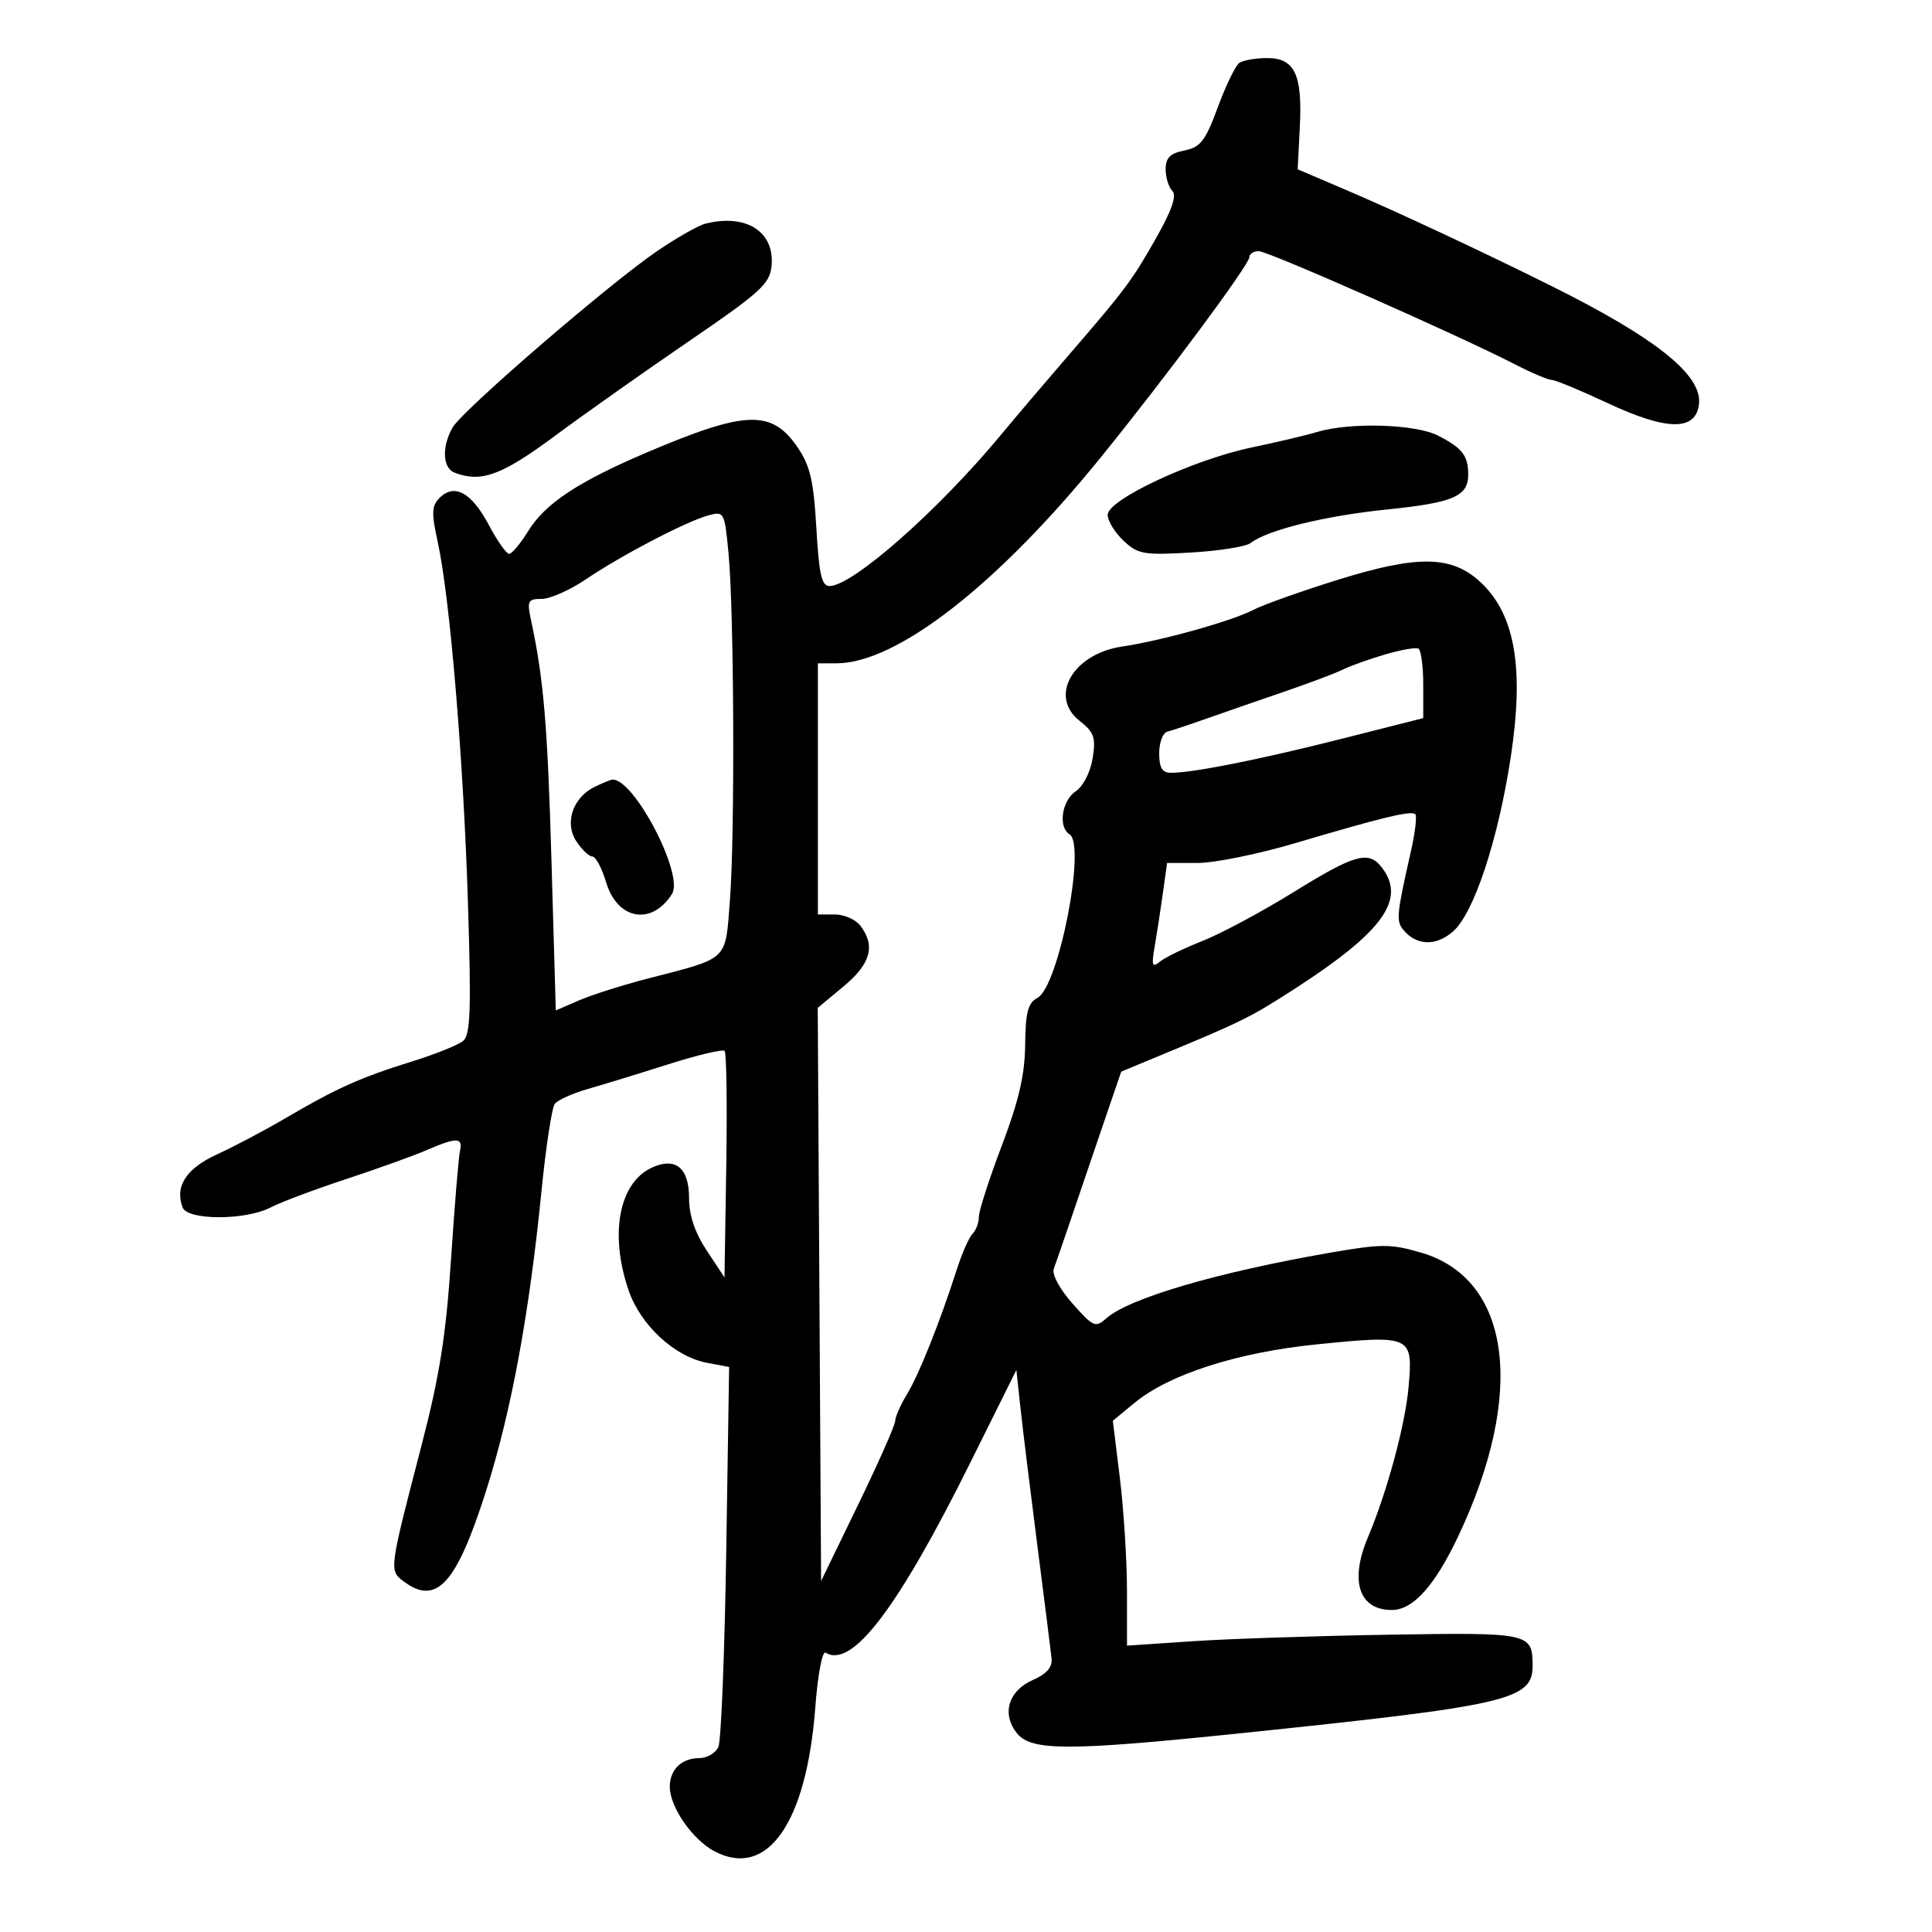 <svg xmlns="http://www.w3.org/2000/svg" width="300" height="300" viewBox="0 0 300 300" version="1.1">
	<path d="M 192.437 9.765 C 191.852 10.169, 190.353 13.264, 189.105 16.641 C 187.166 21.892, 186.414 22.867, 183.919 23.366 C 181.698 23.810, 181 24.506, 181 26.275 C 181 27.554, 181.467 29.067, 182.038 29.638 C 182.754 30.354, 181.983 32.606, 179.545 36.921 C 175.766 43.605, 174.765 44.942, 165.500 55.663 C 162.200 59.482, 157.700 64.780, 155.500 67.436 C 145.732 79.232, 132.396 91, 128.798 91 C 127.588 91, 127.173 89.161, 126.764 81.995 C 126.348 74.700, 125.799 72.327, 123.875 69.500 C 119.843 63.577, 115.850 63.702, 100.500 70.232 C 89.769 74.798, 84.682 78.160, 82.039 82.436 C 80.828 84.396, 79.486 86, 79.057 86 C 78.629 86, 77.203 83.970, 75.889 81.490 C 73.242 76.492, 70.560 75.011, 68.282 77.289 C 67.021 78.551, 66.972 79.618, 67.968 84.142 C 69.850 92.688, 71.957 117.792, 72.657 140.002 C 73.190 156.948, 73.059 160.702, 71.901 161.647 C 71.131 162.276, 67.575 163.701, 64 164.813 C 56.026 167.294, 52.233 168.990, 44.500 173.533 C 41.200 175.472, 36.347 178.041, 33.716 179.242 C 28.919 181.431, 27.106 184.227, 28.361 187.498 C 29.133 189.511, 38.104 189.515, 41.994 187.503 C 43.586 186.680, 48.851 184.701, 53.694 183.106 C 58.537 181.510, 64.173 179.484, 66.218 178.603 C 70.958 176.559, 71.905 176.586, 71.421 178.750 C 71.206 179.713, 70.580 187.292, 70.031 195.593 C 69.250 207.408, 68.248 213.706, 65.416 224.593 C 60.432 243.756, 60.420 243.847, 62.629 245.519 C 67.760 249.406, 70.869 246.011, 75.485 231.479 C 79.390 219.186, 82.181 204.078, 84.087 184.907 C 84.766 178.083, 85.693 172.010, 86.148 171.412 C 86.604 170.813, 88.894 169.777, 91.238 169.108 C 93.582 168.440, 99.209 166.713, 103.743 165.272 C 108.276 163.831, 112.225 162.891, 112.517 163.184 C 112.809 163.476, 112.925 171.510, 112.774 181.037 L 112.500 198.360 109.750 194.201 C 107.910 191.418, 107 188.729, 107 186.071 C 107 181.347, 104.920 179.624, 101.239 181.301 C 96.137 183.626, 94.614 191.577, 97.596 200.328 C 99.455 205.784, 104.752 210.675, 109.833 211.628 L 113.218 212.263 112.771 240.882 C 112.525 256.622, 111.978 270.288, 111.555 271.250 C 111.132 272.212, 109.799 273, 108.593 273 C 105.842 273, 103.999 274.787, 104.004 277.450 C 104.010 280.611, 107.573 285.728, 111.006 287.503 C 119.193 291.737, 125.245 283.043, 126.600 265.102 C 126.981 260.053, 127.687 256.307, 128.198 256.622 C 132.281 259.146, 139.382 249.824, 150.661 227.133 L 157.822 212.726 158.457 218.613 C 158.806 221.851, 159.987 231.475, 161.082 240 C 162.177 248.525, 163.169 256.400, 163.286 257.500 C 163.435 258.890, 162.535 259.925, 160.339 260.892 C 156.564 262.555, 155.505 266.167, 157.920 269.149 C 160.152 271.906, 165.922 271.907, 192.500 269.152 C 234.459 264.804, 238.025 263.973, 237.985 258.559 C 237.948 253.568, 237.511 253.476, 215.657 253.836 C 204.435 254.021, 190.697 254.478, 185.127 254.852 L 175 255.533 174.997 247.016 C 174.996 242.332, 174.501 234.475, 173.897 229.556 L 172.801 220.611 176.150 217.849 C 181.559 213.388, 192.180 209.983, 204.554 208.743 C 219.147 207.281, 219.412 207.403, 218.734 215.271 C 218.224 221.184, 215.408 231.614, 212.385 238.784 C 209.546 245.518, 211.035 250, 216.111 250 C 219.416 250, 222.786 246.260, 226.442 238.532 C 236.974 216.267, 234.641 198.568, 220.636 194.497 C 215.938 193.131, 214.489 193.135, 206.452 194.533 C 188.915 197.586, 175.235 201.610, 171.744 204.744 C 170.121 206.202, 169.729 206.026, 166.533 202.410 C 164.522 200.135, 163.311 197.873, 163.636 197 C 163.944 196.175, 165.109 192.800, 166.226 189.500 C 167.343 186.200, 169.572 179.653, 171.179 174.951 L 174.101 166.401 180.800 163.622 C 192.857 158.622, 194.304 157.900, 201.101 153.503 C 214.754 144.671, 218.350 139.679, 214.608 134.750 C 212.537 132.022, 210.464 132.592, 200.867 138.529 C 195.951 141.569, 189.583 144.982, 186.717 146.112 C 183.850 147.241, 180.871 148.691, 180.096 149.333 C 178.914 150.312, 178.784 149.935, 179.293 147 C 179.626 145.075, 180.198 141.362, 180.563 138.750 L 181.227 134 185.984 134 C 188.601 134, 195.412 132.616, 201.121 130.924 C 214.775 126.877, 219.156 125.823, 219.770 126.437 C 220.049 126.715, 219.738 129.318, 219.079 132.221 C 216.864 141.987, 216.766 143.014, 217.918 144.401 C 219.949 146.848, 222.945 146.952, 225.597 144.667 C 228.845 141.869, 232.626 130.466, 234.591 117.542 C 236.676 103.832, 235.286 95.564, 230.053 90.551 C 225.564 86.250, 220.342 86.117, 207.874 89.989 C 202.168 91.761, 196.191 93.887, 194.592 94.713 C 191.203 96.463, 180.376 99.486, 174.236 100.396 C 166.601 101.528, 162.815 108.136, 167.631 111.924 C 169.900 113.709, 170.180 114.512, 169.664 117.747 C 169.321 119.901, 168.199 122.085, 167.033 122.872 C 164.874 124.329, 164.280 128.437, 166.069 129.542 C 168.689 131.162, 164.384 153.189, 161.104 154.944 C 159.613 155.742, 159.238 157.166, 159.187 162.218 C 159.140 166.884, 158.207 170.914, 155.562 177.886 C 153.603 183.048, 152 188.021, 152 188.936 C 152 189.851, 151.558 191.042, 151.018 191.582 C 150.477 192.123, 149.391 194.575, 148.603 197.032 C 145.967 205.251, 142.699 213.447, 140.844 216.488 C 139.834 218.145, 139.006 220.017, 139.004 220.648 C 139.002 221.280, 136.412 227.130, 133.250 233.648 L 127.500 245.500 127.239 201 L 126.978 156.500 130.989 153.167 C 135.202 149.666, 135.979 146.873, 133.608 143.750 C 132.877 142.787, 131.092 142, 129.640 142 L 127 142 127 122.500 L 127 103 129.873 103 C 139.249 103, 154.888 90.816, 170.946 71 C 181.156 58.401, 194 41.090, 194 39.929 C 194 39.418, 194.655 39, 195.456 39 C 196.913 39, 226.329 51.992, 235.232 56.568 C 237.834 57.906, 240.412 59, 240.960 59 C 241.508 59, 245.376 60.601, 249.555 62.558 C 258.864 66.916, 263.331 66.972, 263.818 62.738 C 264.334 58.244, 257.175 52.514, 240.933 44.424 C 230.158 39.058, 216.985 32.897, 209 29.490 L 201.500 26.289 201.836 19.740 C 202.257 11.550, 201.037 8.995, 196.715 9.015 C 194.947 9.024, 193.022 9.361, 192.437 9.765 M 109.523 34.733 C 108.435 35.009, 105.060 36.928, 102.023 38.998 C 94.581 44.068, 71.802 63.717, 70.285 66.373 C 68.576 69.367, 68.716 72.677, 70.582 73.393 C 74.711 74.977, 77.887 73.821, 86.073 67.753 C 90.708 64.317, 100.125 57.664, 107 52.969 C 118.071 45.408, 119.535 44.074, 119.807 41.307 C 120.329 35.983, 115.861 33.127, 109.523 34.733 M 204.500 67.082 C 202.850 67.582, 198.306 68.659, 194.401 69.473 C 185.301 71.373, 172 77.585, 172 79.937 C 172 80.880, 173.104 82.689, 174.454 83.957 C 176.698 86.065, 177.592 86.223, 184.898 85.800 C 189.293 85.545, 193.476 84.880, 194.194 84.321 C 196.797 82.296, 205.709 80.102, 215.330 79.118 C 225.733 78.053, 228.009 77.066, 227.985 73.628 C 227.964 70.729, 227.050 69.561, 223.300 67.640 C 219.789 65.841, 209.588 65.539, 204.500 67.082 M 110 80.024 C 106.584 80.954, 96.467 86.234, 91 89.941 C 88.525 91.619, 85.431 92.993, 84.125 92.996 C 81.969 93, 81.815 93.300, 82.448 96.250 C 84.421 105.434, 85.019 112.472, 85.633 133.700 L 86.303 156.900 89.901 155.343 C 91.881 154.486, 96.650 152.970, 100.500 151.975 C 113.296 148.667, 112.601 149.325, 113.339 139.834 C 114.127 129.709, 113.990 95.006, 113.126 85.922 C 112.515 79.497, 112.442 79.360, 110 80.024 M 215 101.646 C 212.525 102.378, 209.600 103.427, 208.500 103.977 C 207.400 104.527, 203.350 106.055, 199.500 107.373 C 195.650 108.691, 190.250 110.564, 187.500 111.534 C 184.750 112.505, 181.938 113.442, 181.250 113.618 C 180.563 113.794, 180 115.301, 180 116.969 C 180 119.231, 180.461 120, 181.816 120 C 185.268 120, 195.547 117.954, 208.250 114.738 L 221 111.511 221 106.314 C 221 103.456, 220.662 100.937, 220.250 100.716 C 219.838 100.496, 217.475 100.914, 215 101.646 M 92.364 122.170 C 88.952 123.822, 87.612 127.759, 89.489 130.623 C 90.345 131.930, 91.468 133, 91.983 133 C 92.498 133, 93.462 134.810, 94.125 137.022 C 95.868 142.840, 101.217 143.774, 104.349 138.809 C 106.262 135.776, 98.312 120.646, 95.027 121.068 C 94.737 121.105, 93.539 121.601, 92.364 122.170" stroke="none" fill="black" fill-rule="evenodd"/>
</svg>